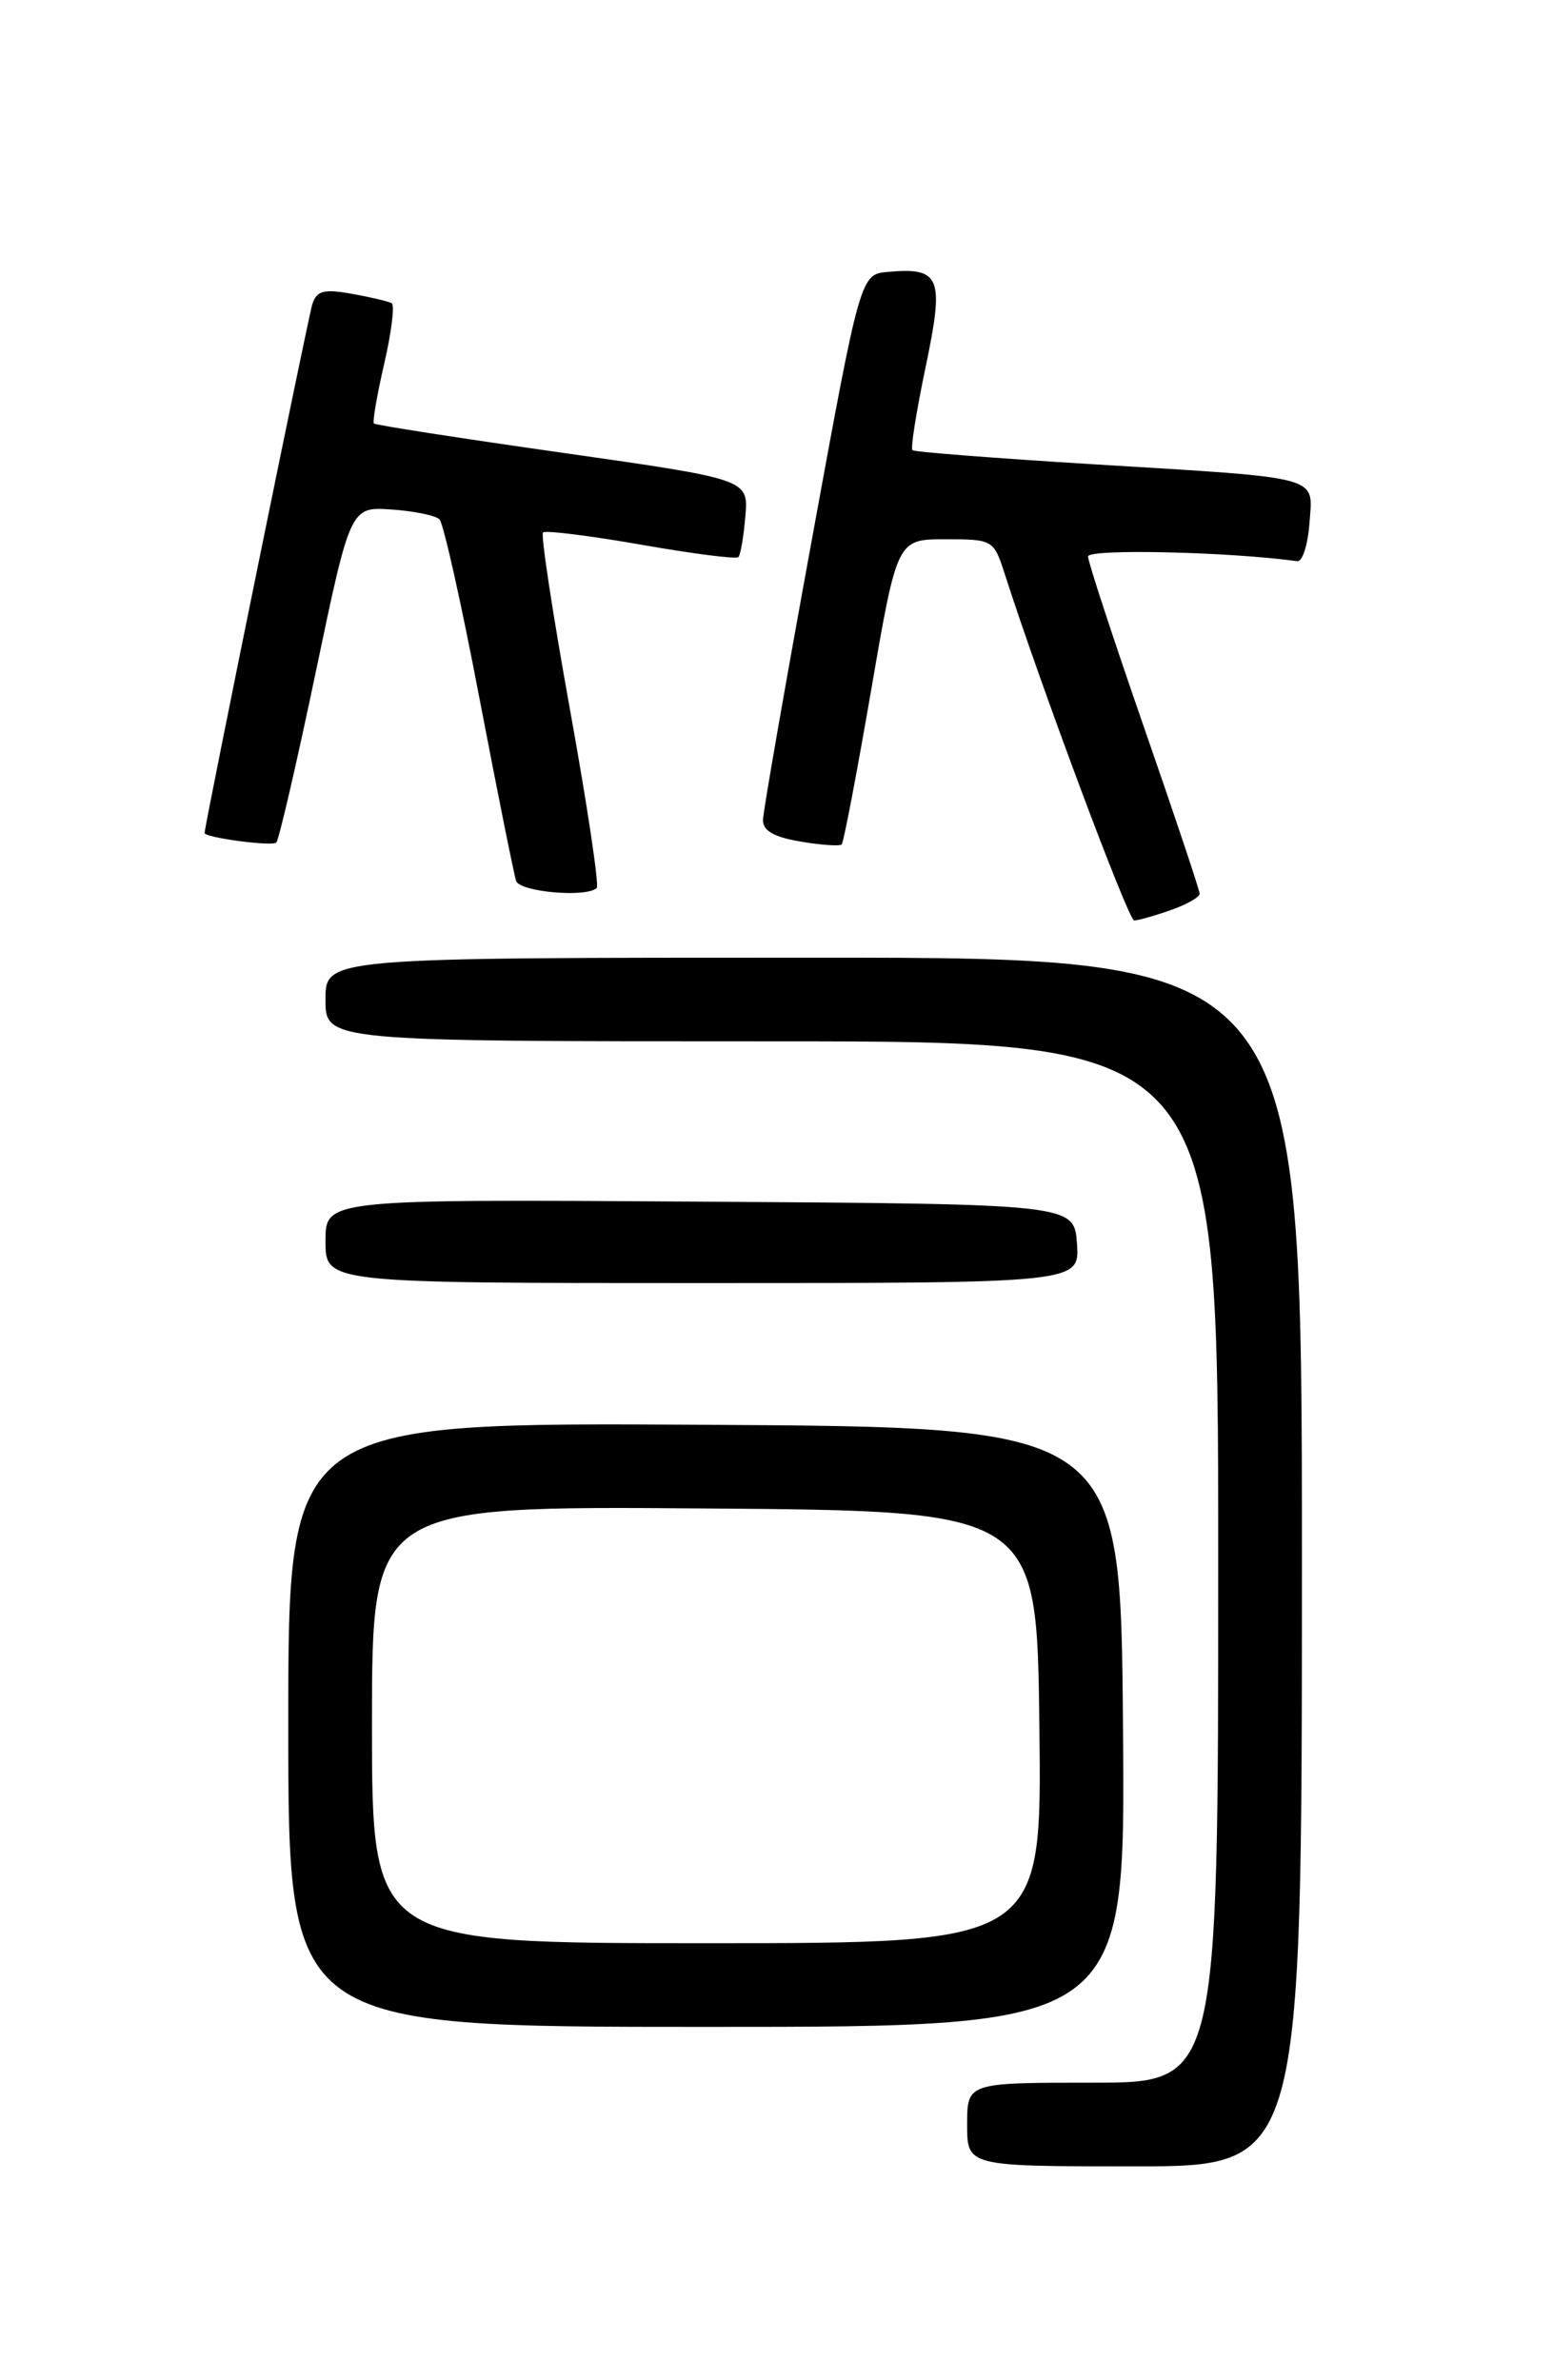 <?xml version="1.0" encoding="UTF-8" standalone="no"?>
<!DOCTYPE svg PUBLIC "-//W3C//DTD SVG 1.1//EN" "http://www.w3.org/Graphics/SVG/1.1/DTD/svg11.dtd" >
<svg xmlns="http://www.w3.org/2000/svg" xmlns:xlink="http://www.w3.org/1999/xlink" version="1.1" viewBox="0 0 167 256">
 <g >
 <path fill="currentColor"
d=" M 140.00 168.00 C 140.00 103.00 140.00 103.00 87.50 103.00 C 35.00 103.00 35.00 103.00 35.00 107.50 C 35.00 112.00 35.00 112.00 83.00 112.00 C 131.00 112.00 131.00 112.00 131.00 168.00 C 131.00 224.00 131.00 224.00 117.50 224.00 C 104.00 224.00 104.00 224.00 104.00 228.50 C 104.00 233.00 104.00 233.00 122.00 233.00 C 140.00 233.00 140.00 233.00 140.00 168.00 Z  M 120.76 185.75 C 120.50 153.50 120.50 153.50 75.75 153.24 C 31.00 152.98 31.00 152.98 31.00 185.49 C 31.00 218.00 31.00 218.00 76.01 218.00 C 121.03 218.00 121.03 218.00 120.76 185.75 Z  M 115.81 133.75 C 115.50 129.50 115.50 129.50 75.25 129.24 C 35.00 128.98 35.00 128.98 35.00 133.49 C 35.00 138.00 35.00 138.00 75.56 138.00 C 116.11 138.00 116.11 138.00 115.81 133.75 Z  M 125.85 97.90 C 127.58 97.30 129.00 96.50 129.00 96.12 C 129.00 95.75 126.30 87.67 123.00 78.17 C 119.70 68.66 117.00 60.42 117.00 59.85 C 117.00 59.00 132.22 59.35 139.50 60.36 C 140.05 60.44 140.64 58.60 140.81 56.28 C 141.18 51.10 142.51 51.46 117.50 49.93 C 107.05 49.29 98.33 48.61 98.12 48.42 C 97.90 48.22 98.55 44.19 99.54 39.45 C 101.56 29.80 101.15 28.75 95.51 29.24 C 92.52 29.50 92.52 29.50 87.31 58.00 C 84.44 73.68 82.07 87.25 82.05 88.16 C 82.01 89.34 83.19 90.02 86.07 90.51 C 88.30 90.89 90.30 91.03 90.51 90.82 C 90.72 90.61 92.14 83.14 93.68 74.22 C 96.47 58.00 96.47 58.00 101.66 58.00 C 106.77 58.00 106.86 58.05 108.05 61.75 C 111.89 73.72 121.34 99.00 121.96 99.00 C 122.37 99.00 124.12 98.51 125.85 97.90 Z  M 64.17 95.50 C 64.44 95.22 63.15 86.61 61.30 76.36 C 59.45 66.11 58.14 57.52 58.39 57.27 C 58.64 57.02 63.38 57.61 68.92 58.58 C 74.46 59.55 79.17 60.16 79.40 59.92 C 79.63 59.69 79.97 57.71 80.15 55.53 C 80.49 51.55 80.49 51.55 60.50 48.70 C 49.51 47.14 40.38 45.72 40.21 45.55 C 40.04 45.38 40.54 42.48 41.32 39.10 C 42.10 35.72 42.46 32.80 42.12 32.61 C 41.78 32.42 39.85 31.96 37.83 31.60 C 34.82 31.06 34.05 31.26 33.58 32.73 C 33.14 34.14 22.00 88.81 22.00 89.59 C 22.00 90.09 29.27 91.06 29.71 90.62 C 29.99 90.34 31.90 82.10 33.95 72.30 C 37.68 54.50 37.68 54.50 42.09 54.80 C 44.51 54.96 46.84 55.44 47.26 55.86 C 47.68 56.28 49.62 64.93 51.55 75.07 C 53.49 85.20 55.27 94.06 55.50 94.75 C 55.92 95.94 63.10 96.57 64.17 95.50 Z  M 40.00 185.49 C 40.00 161.97 40.00 161.97 75.75 162.24 C 111.50 162.50 111.50 162.50 111.77 185.75 C 112.04 209.00 112.04 209.00 76.02 209.00 C 40.00 209.00 40.00 209.00 40.00 185.49 Z "/>
</g>
</svg>